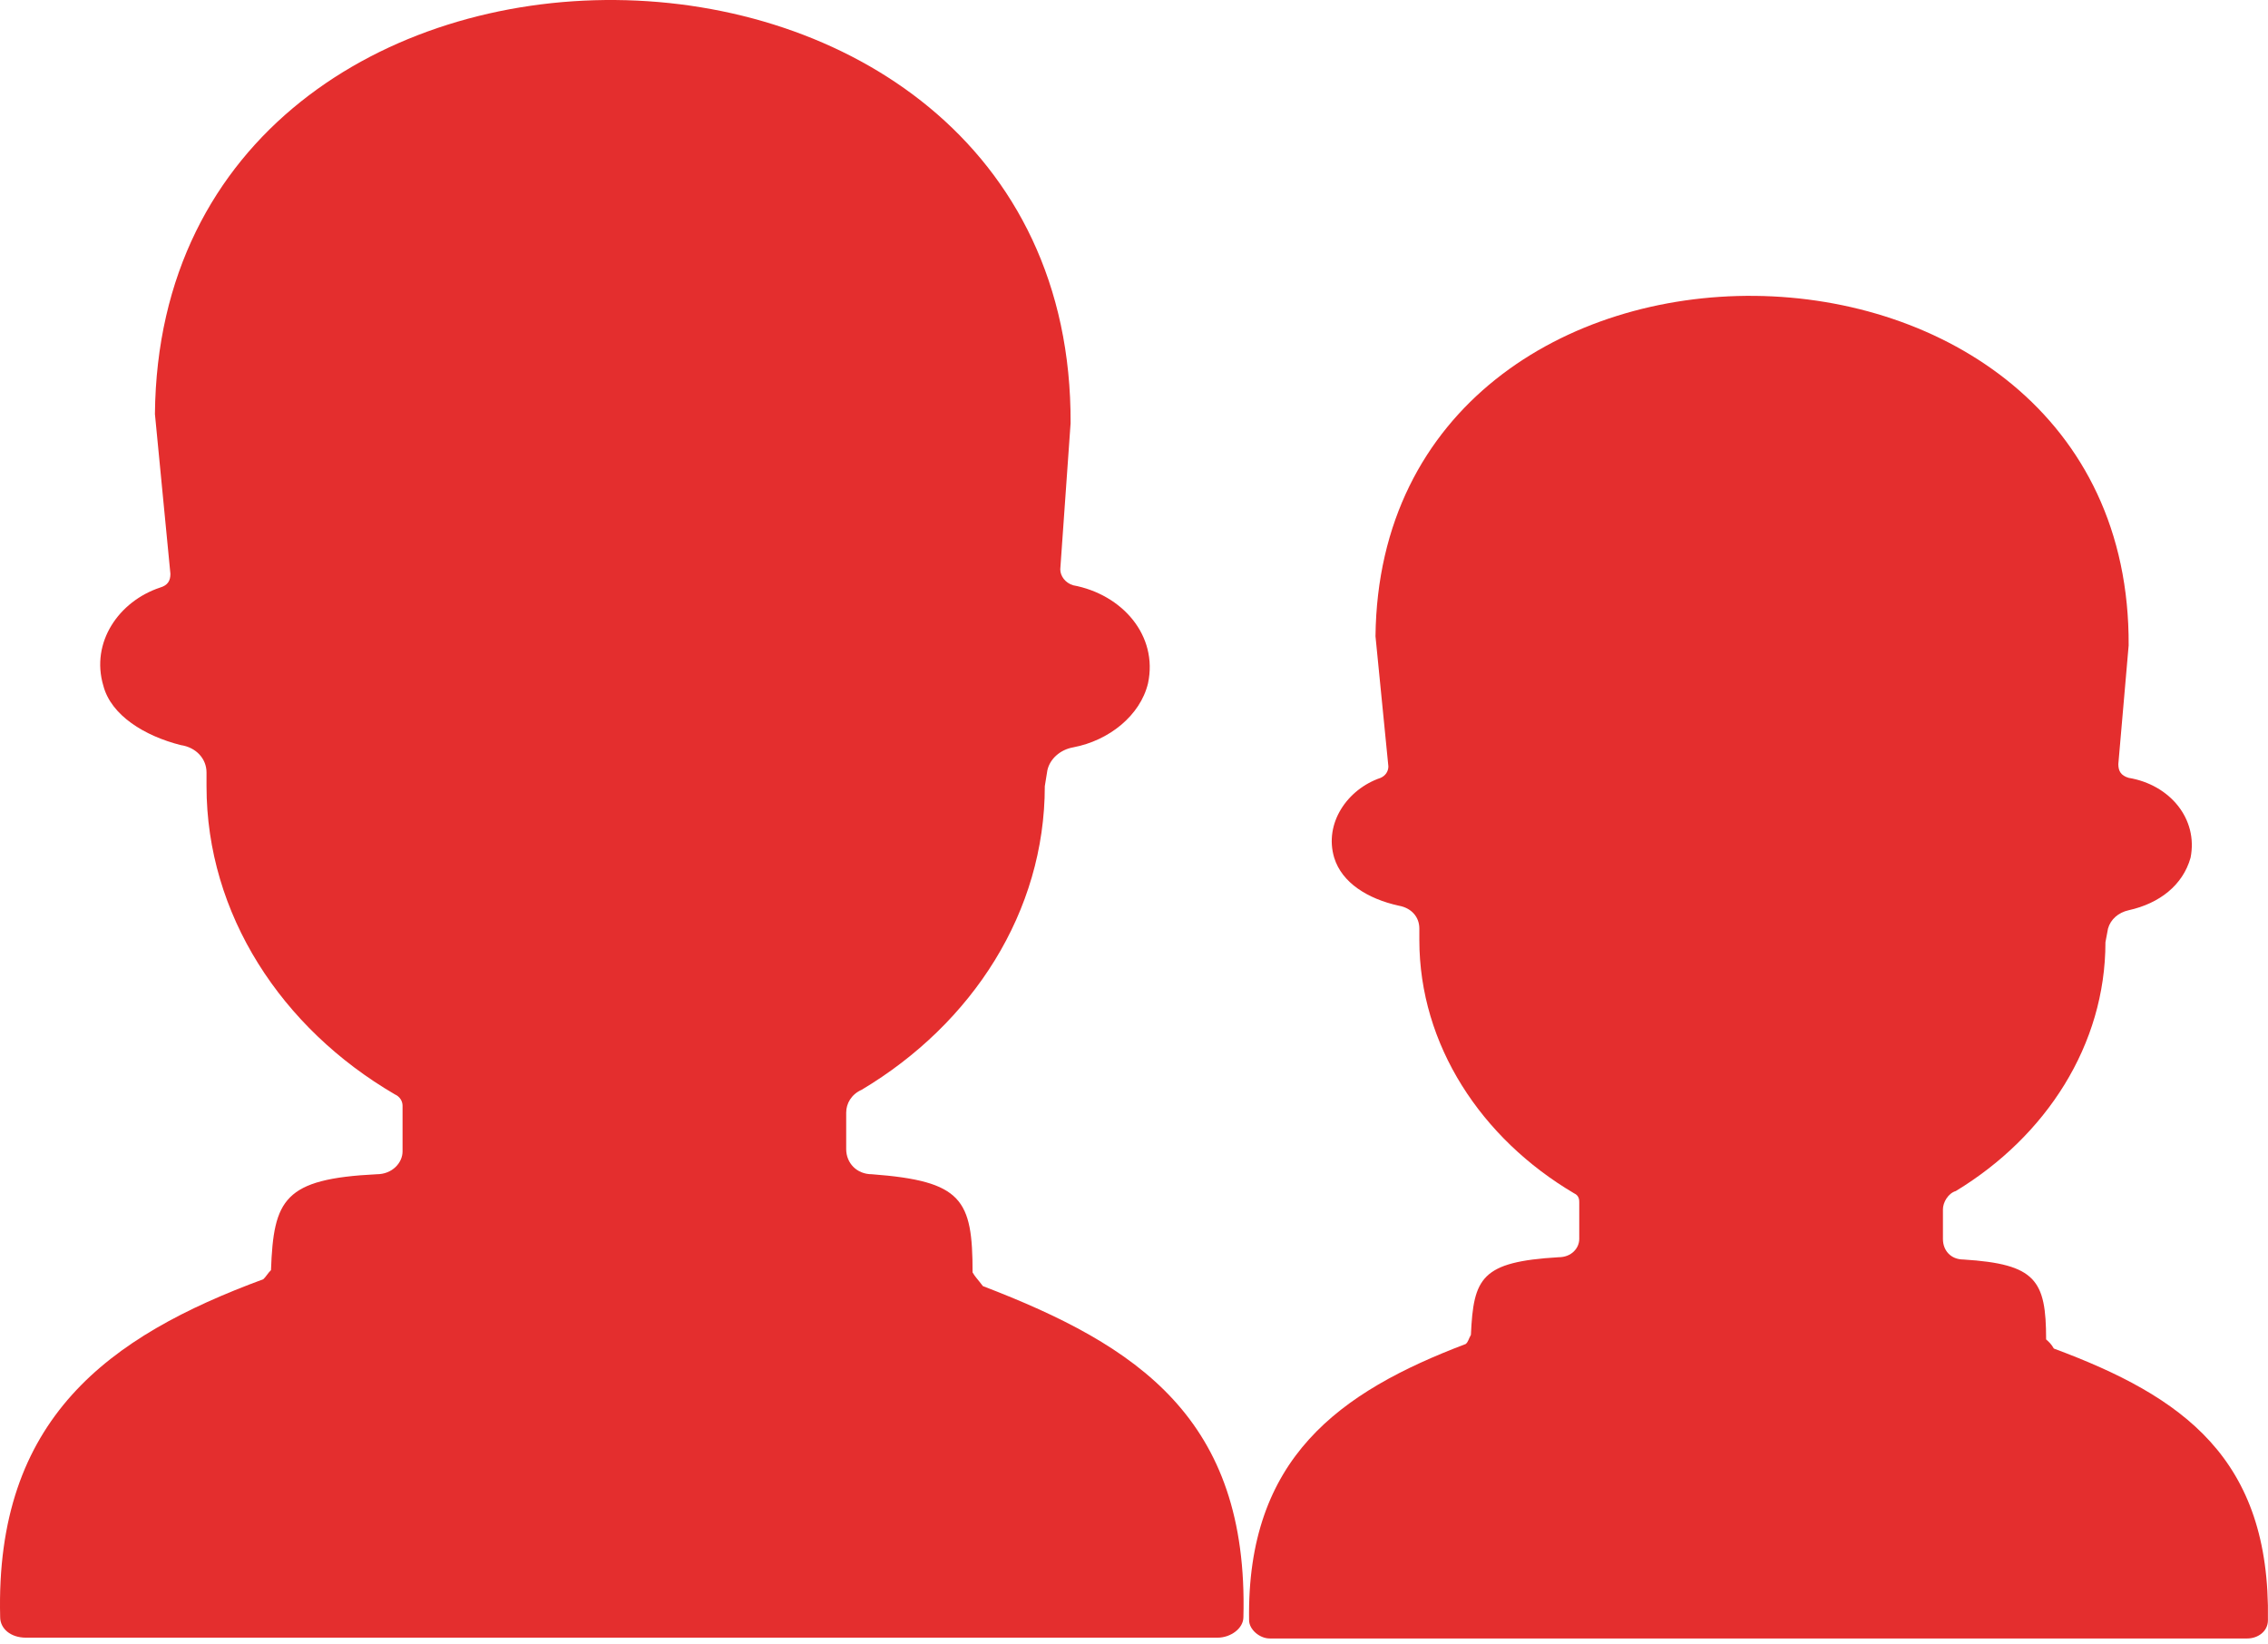 <svg width="138" height="100" viewBox="0 0 138 100" fill="none" xmlns="http://www.w3.org/2000/svg">
<path d="M59.178 77.415C59.178 72.97 58.551 71.859 53.057 71.442C52.116 71.442 51.488 70.748 51.488 69.915V67.692C51.488 67.137 51.802 66.581 52.43 66.303C59.178 62.276 63.573 55.47 63.573 47.831L63.73 46.859C63.887 46.164 64.514 45.609 65.299 45.47C67.496 45.053 69.38 43.526 69.851 41.581C70.478 38.664 68.281 36.164 65.299 35.609C64.828 35.47 64.514 35.053 64.514 34.637L65.142 25.748C65.299 -8.28 9.741 -8.697 9.427 25.192L10.369 34.914C10.369 35.331 10.212 35.609 9.741 35.748C7.23 36.581 5.503 39.081 6.288 41.72C6.759 43.526 8.799 44.776 10.996 45.331C11.938 45.47 12.566 46.164 12.566 46.998V47.831C12.566 55.609 17.117 62.553 24.023 66.581C24.337 66.72 24.494 66.998 24.494 67.276V70.053C24.494 70.748 23.866 71.442 22.924 71.442C17.274 71.72 16.646 72.97 16.489 77.276C16.332 77.415 16.176 77.692 16.019 77.831C6.602 81.303 -0.304 86.303 0.01 98.387C0.01 99.081 0.638 99.637 1.58 99.637H74.088C74.873 99.637 75.657 99.081 75.657 98.387C75.971 86.303 69.223 81.859 59.806 78.248C59.492 77.831 59.335 77.692 59.178 77.415Z" fill="#E42E2E"/>
<path d="M124.499 81.491C124.499 77.88 123.871 76.908 119.477 76.63C118.692 76.63 118.221 76.075 118.221 75.38V73.575C118.221 73.158 118.535 72.602 119.006 72.463C124.499 69.13 128.109 63.575 128.109 57.325L128.266 56.491C128.423 55.936 128.893 55.519 129.521 55.38C131.405 54.963 132.817 53.852 133.288 52.186C133.759 49.825 132.032 47.741 129.521 47.325C129.05 47.186 128.893 46.908 128.893 46.491L129.521 39.269C129.678 11.213 84.007 10.797 83.694 38.713L84.478 46.63C84.478 46.908 84.321 47.186 84.007 47.325C81.967 48.019 80.555 50.102 81.182 52.186C81.653 53.713 83.223 54.686 85.106 55.102C85.891 55.241 86.362 55.797 86.362 56.491V57.186C86.362 63.575 90.128 69.269 95.778 72.602C96.092 72.741 96.092 73.019 96.092 73.158V75.38C96.092 75.936 95.621 76.491 94.837 76.491C90.128 76.769 89.657 77.741 89.5 81.213C89.344 81.491 89.344 81.63 89.186 81.769C81.496 84.686 75.846 88.713 76.003 98.575C76.003 99.13 76.631 99.686 77.259 99.686H136.741C137.368 99.686 137.996 99.269 137.996 98.575C138.153 88.713 132.817 84.963 124.97 82.047C124.813 81.769 124.656 81.63 124.499 81.491Z" fill="#E42E2E"/>
</svg>
